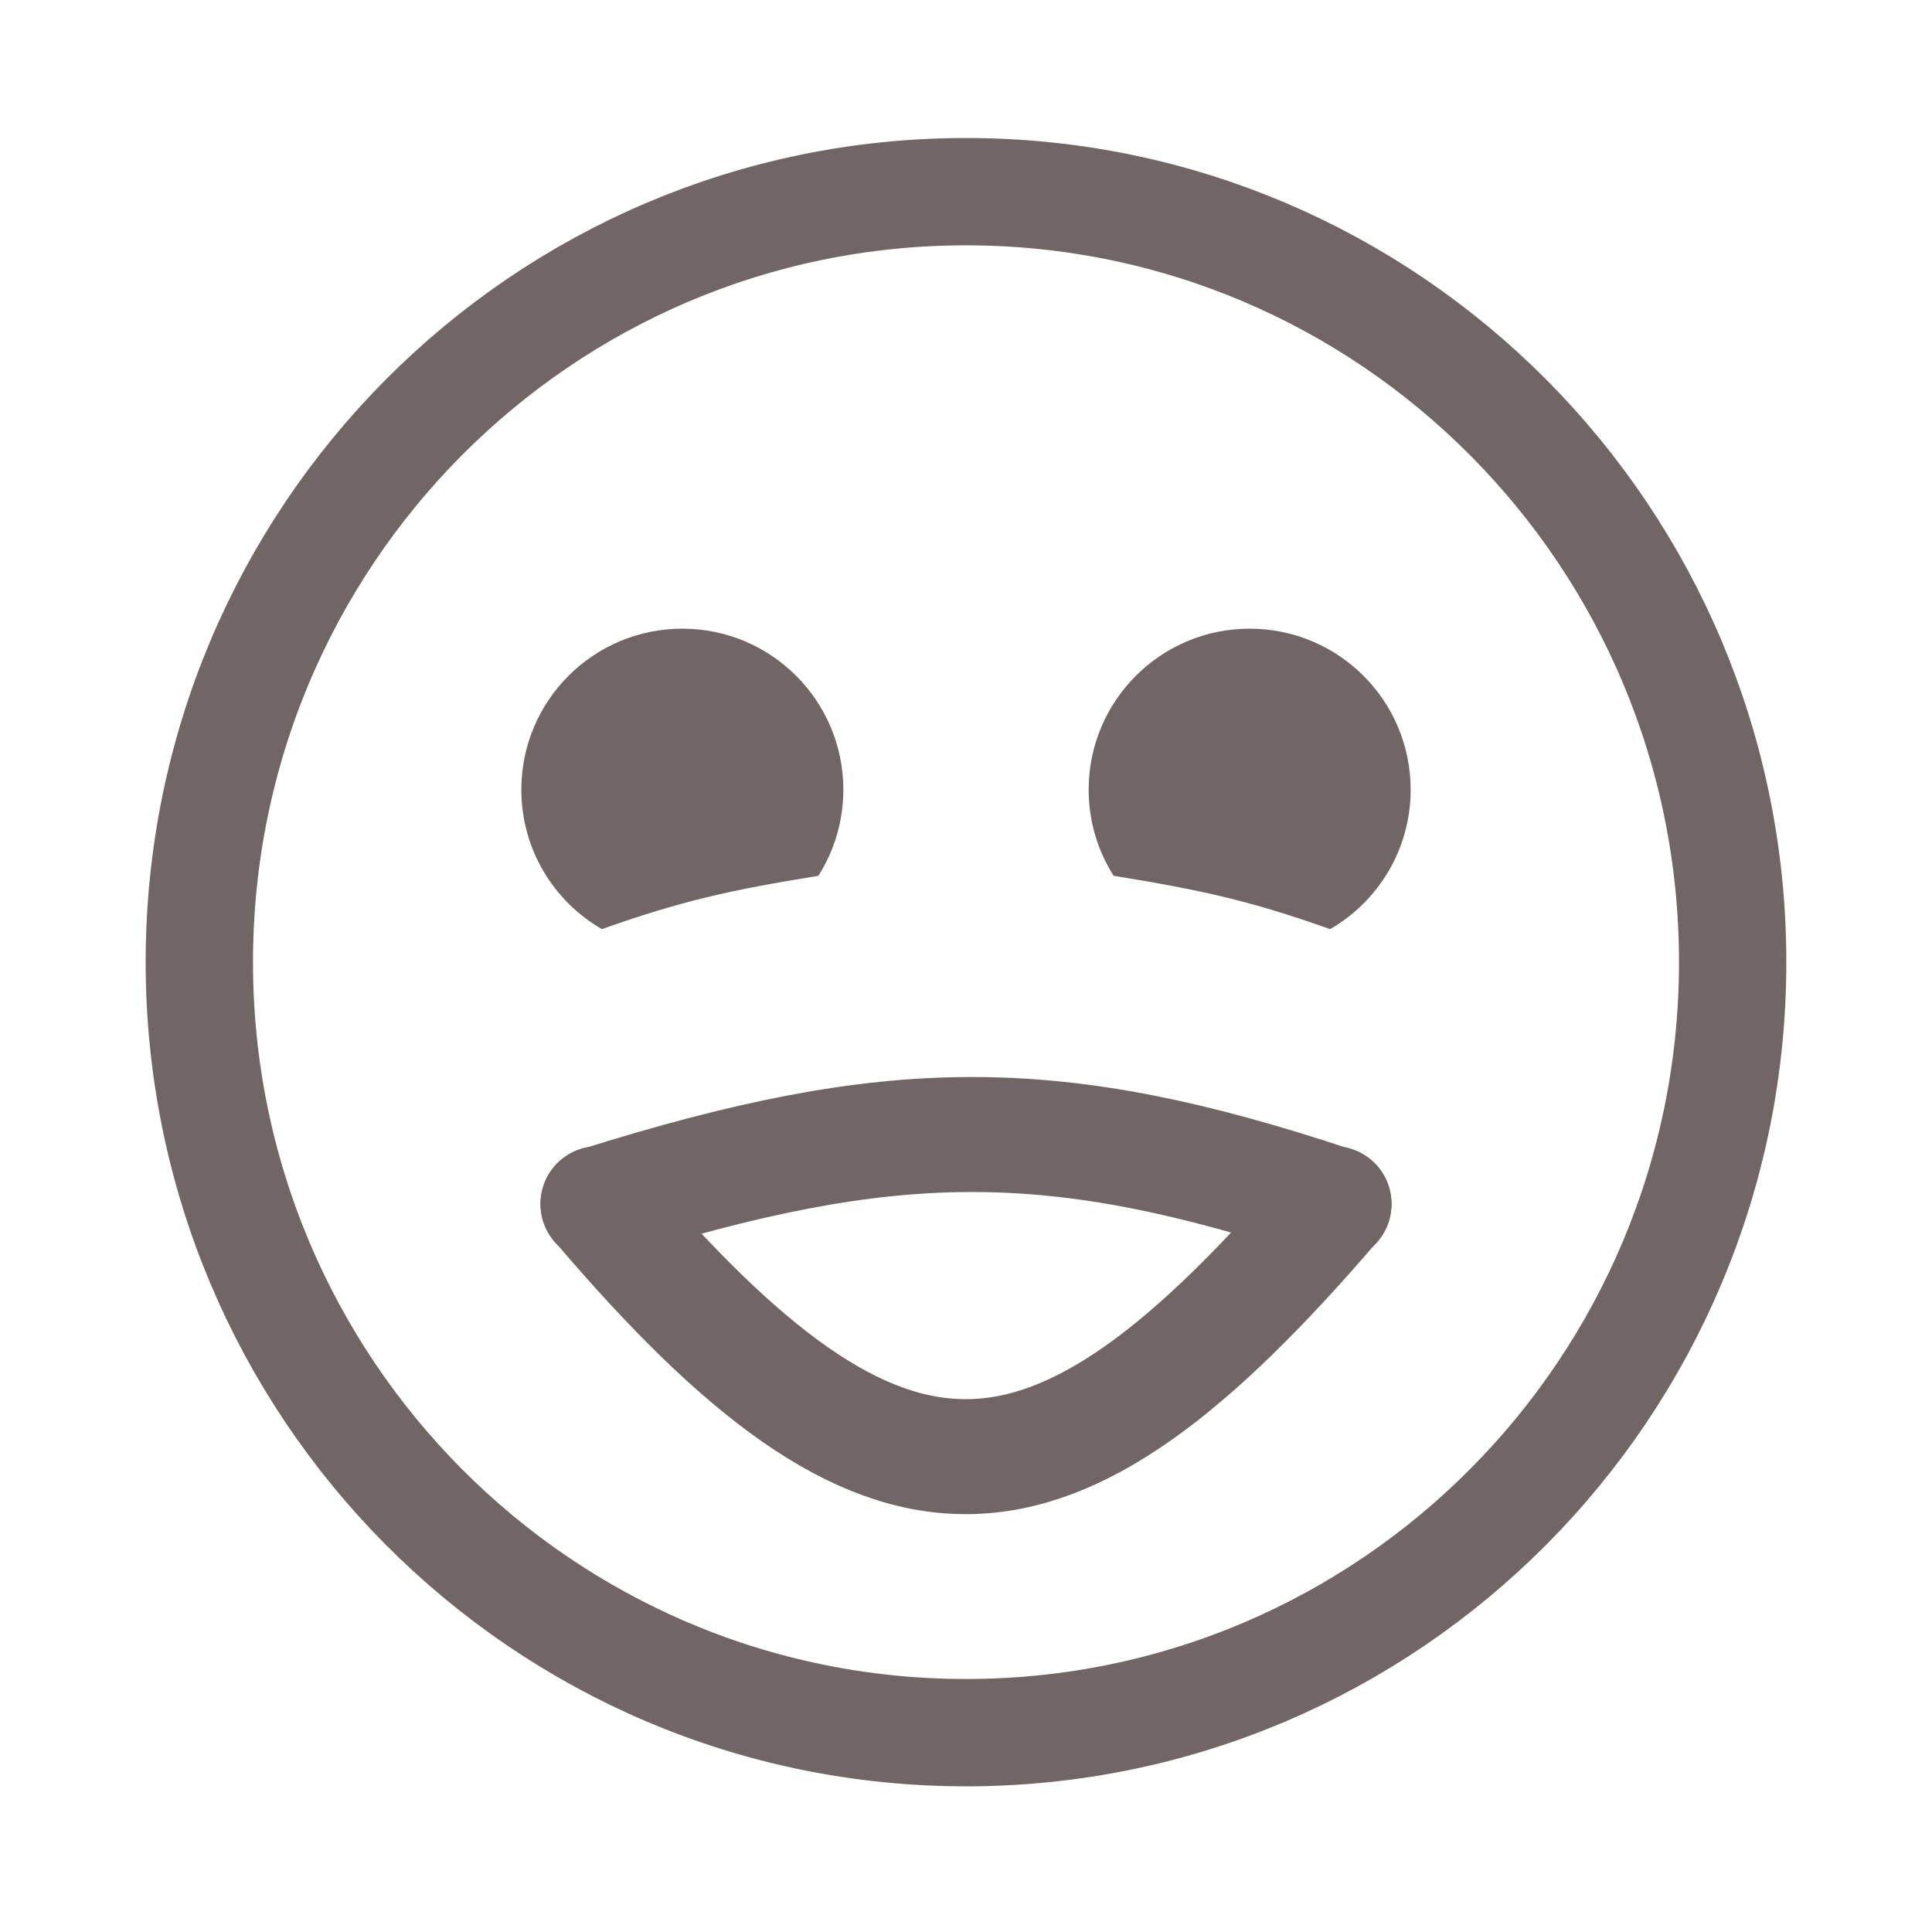 <svg width="252" height="252" viewBox="0 0 252 252" fill="none" xmlns="http://www.w3.org/2000/svg">
<path d="M126 226C181.264 226 226 180.969 226 125.5C226 70.031 181.264 25 126 25C70.736 25 26 70.031 26 125.5C26 180.969 70.736 226 126 226Z" stroke="#716666" stroke-width="14"/>
<path fill-rule="evenodd" clip-rule="evenodd" d="M106.745 114.235C108.806 110.986 110 107.133 110 103C110 91.402 100.598 82 89 82C77.402 82 68 91.402 68 103C68 110.773 72.223 117.56 78.5 121.191C88.8 117.543 95.059 116.126 106.745 114.235Z" fill="#716666"/>
<path fill-rule="evenodd" clip-rule="evenodd" d="M145.255 114.235C143.194 110.986 142 107.133 142 103C142 91.402 151.402 82 163 82C174.598 82 184 91.402 184 103C184 110.773 179.777 117.56 173.5 121.191C163.2 117.543 156.941 116.126 145.255 114.235Z" fill="#716666"/>
<path d="M78 157C115.851 201.575 136.811 200.421 174 157" stroke="#716666" stroke-width="15" stroke-linecap="round"/>
<path d="M78 157.073C116.342 145.048 137.297 144.854 174 157.073" stroke="#716666" stroke-width="15" stroke-linecap="round"/>
</svg>
